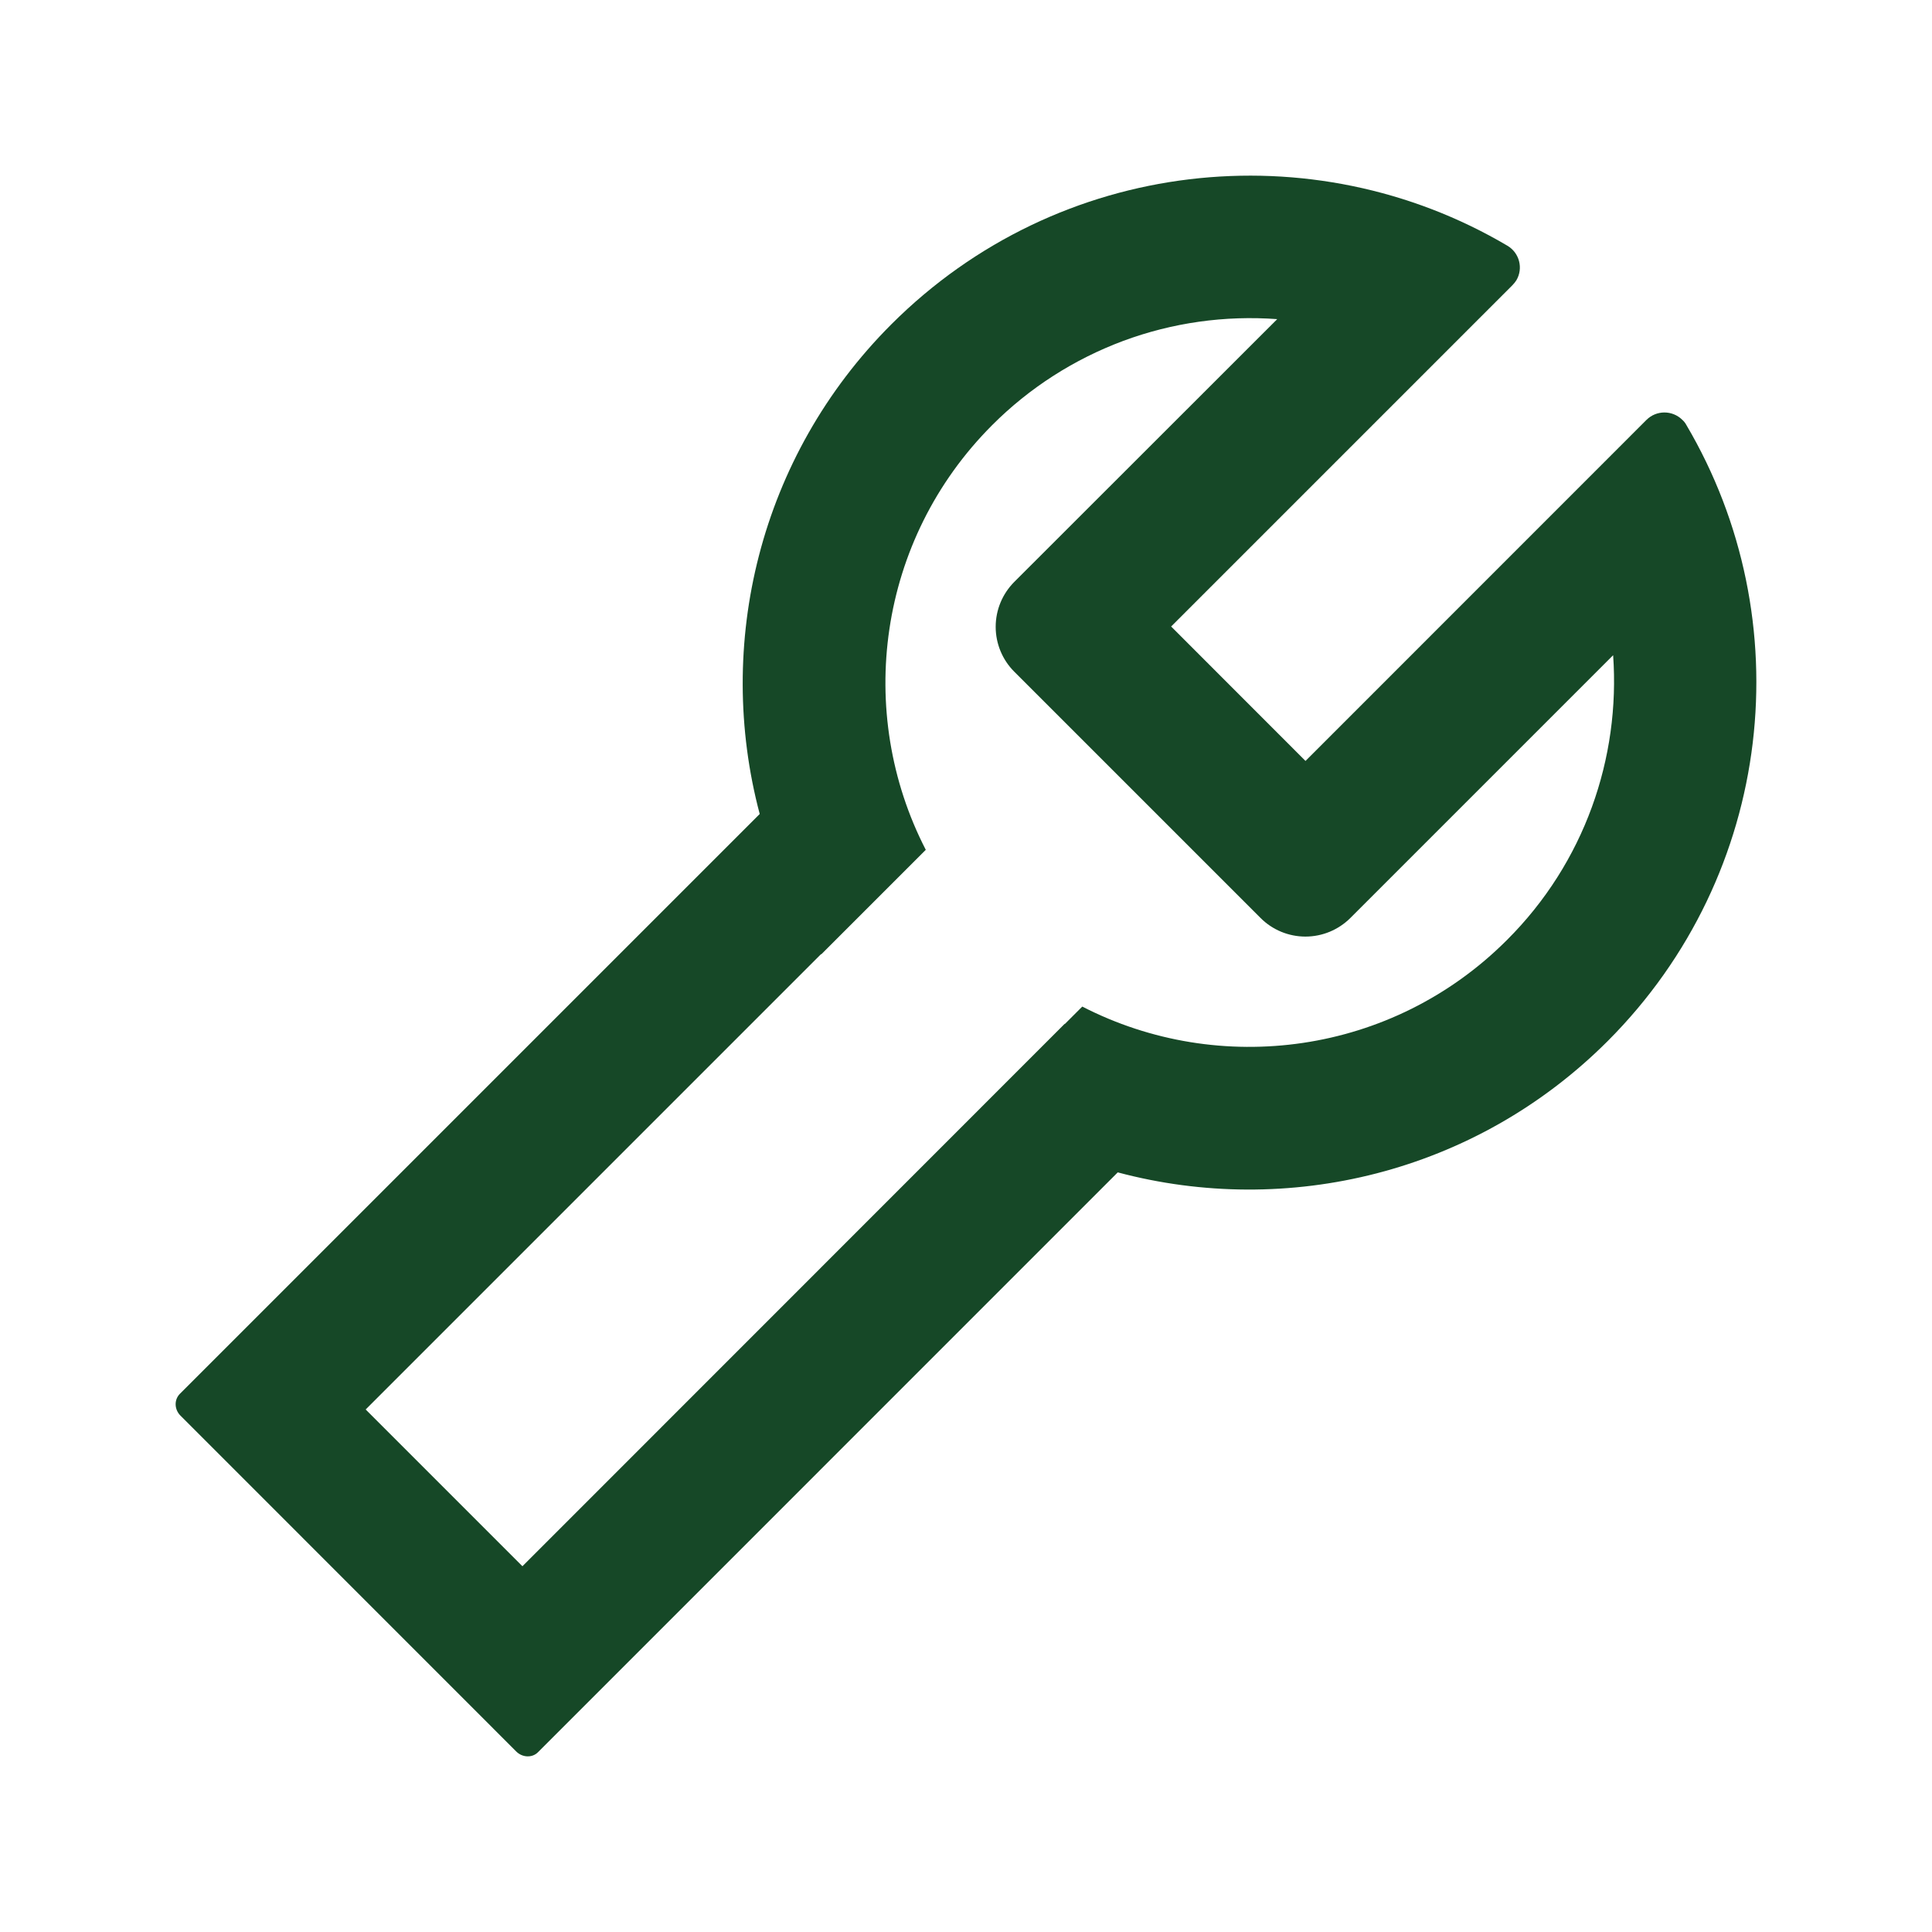 <svg width="22" height="22" viewBox="0 0 22 22" fill="none" xmlns="http://www.w3.org/2000/svg">
<path d="M19.202 4.838C19.191 4.817 19.175 4.797 19.157 4.781C19.044 4.669 18.862 4.669 18.749 4.781L14.866 8.665L13.336 7.134L17.221 3.249C17.239 3.231 17.253 3.213 17.267 3.192C17.348 3.055 17.302 2.879 17.165 2.798C14.952 1.491 12.054 1.79 10.15 3.693C8.64 5.203 8.14 7.344 8.651 9.269L2.048 15.872C1.981 15.94 1.985 16.05 2.055 16.12L5.879 19.945C5.949 20.015 6.062 20.019 6.127 19.952L12.728 13.35C14.655 13.864 16.796 13.366 18.308 11.854C20.21 9.949 20.509 7.051 19.202 4.838ZM17.16 10.704C15.851 12.014 13.886 12.266 12.324 11.462L12.126 11.66L12.124 11.658L5.949 17.835L4.164 16.05L9.35 10.864C9.35 10.864 9.35 10.867 9.352 10.867L10.542 9.677C9.737 8.115 9.99 6.149 11.299 4.84C11.721 4.417 12.23 4.091 12.79 3.882C13.35 3.674 13.948 3.59 14.544 3.634L11.549 6.627C11.414 6.763 11.338 6.946 11.338 7.138C11.338 7.329 11.414 7.513 11.549 7.648L14.355 10.454C14.49 10.589 14.674 10.665 14.865 10.665C15.057 10.665 15.24 10.589 15.376 10.454L18.369 7.461C18.452 8.629 18.044 9.823 17.16 10.704Z" fill="#164827"/>
</svg>

